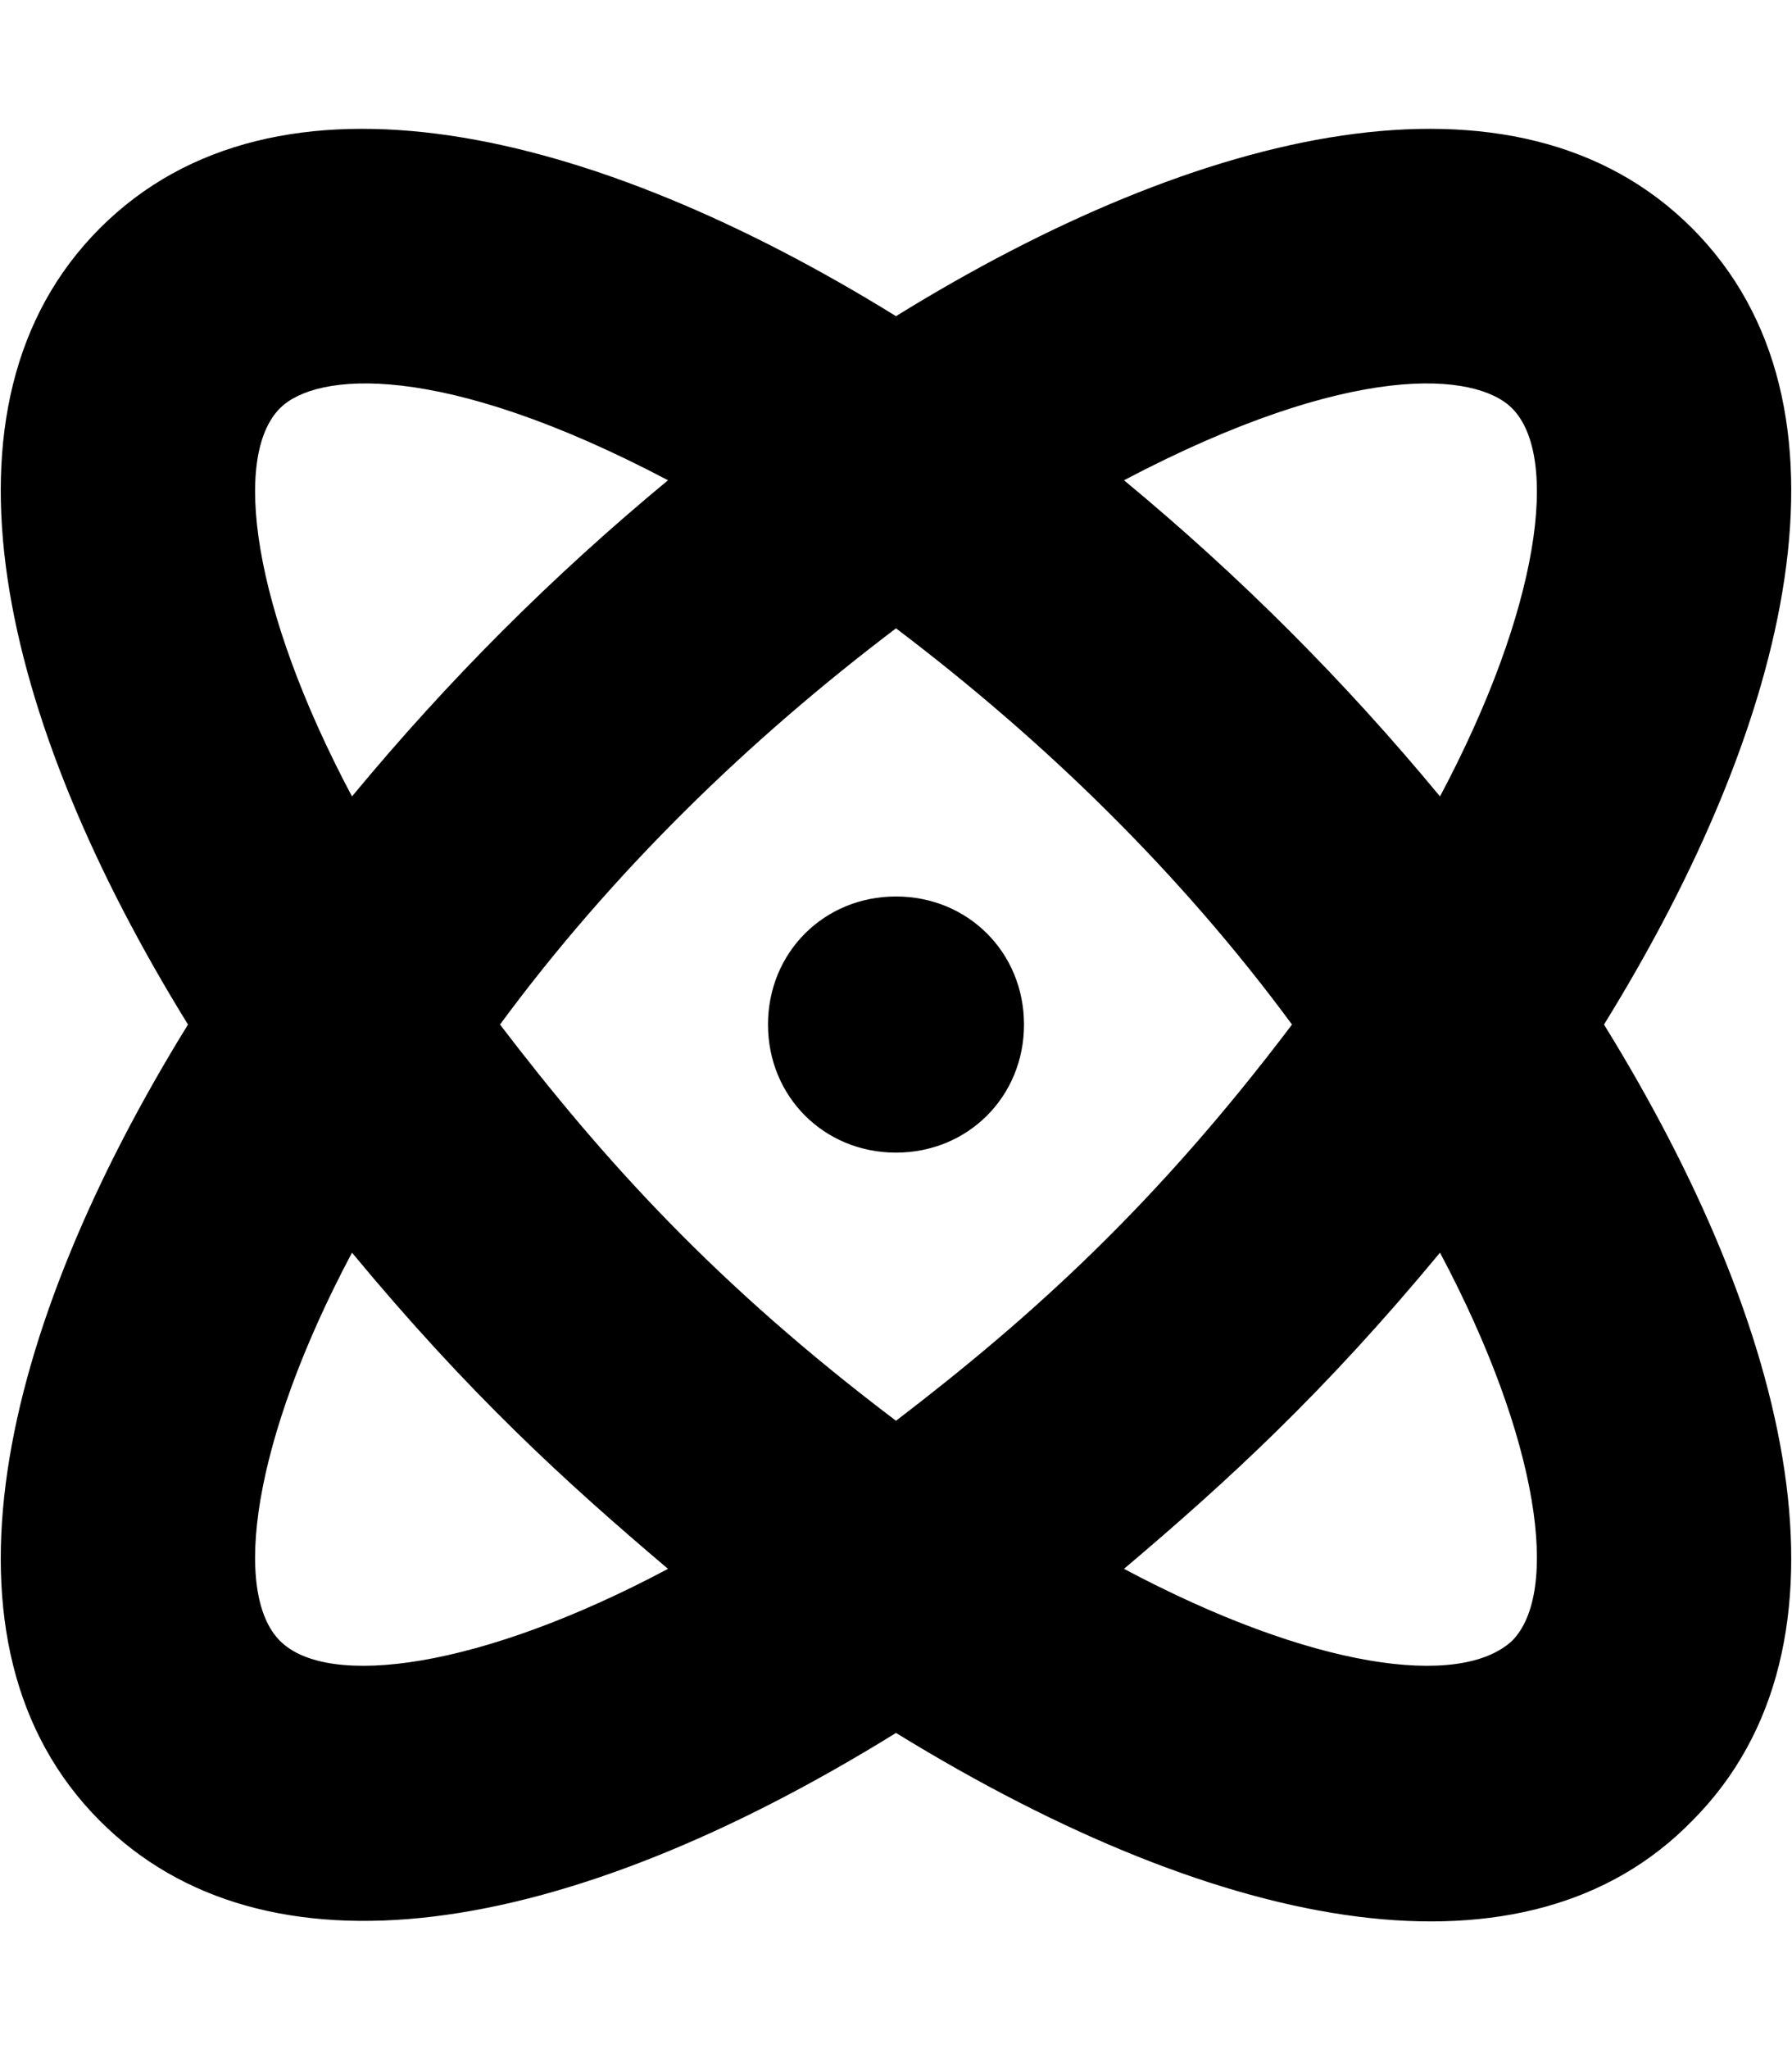 <svg xmlns="http://www.w3.org/2000/svg" viewBox="0 0 448 512"><!-- Font Awesome Pro 6.0.0-alpha1 by @fontawesome - https://fontawesome.com License - https://fontawesome.com/license (Commercial License) --><path d="M401 256C448 332 467 411 423 455C382 497 307 484 224 433C140 485 66 496 25 455C-19 411 0 332 47 256C0 180 -19 101 25 57S148 32 224 79C300 32 379 13 423 57C467 101 448 180 401 256ZM167 392C141 370 117 348 88 313C63 360 58 398 70 410C82 422 120 417 167 392ZM88 199C112 170 138 144 167 120C110 90 79 93 70 102C58 114 63 152 88 199ZM323 256C295 218 261 185 224 157C187 185 153 218 125 256C151 290 179 321 224 355C258 329 289 301 323 256ZM256 256C256 274 242 288 224 288S192 274 192 256S206 224 224 224S256 238 256 256ZM378 102C369 93 338 90 281 120C310 144 336 170 360 199C385 152 390 114 378 102ZM360 313C331 348 307 370 281 392C328 417 365 422 378 410C390 398 385 360 360 313Z"/></svg>